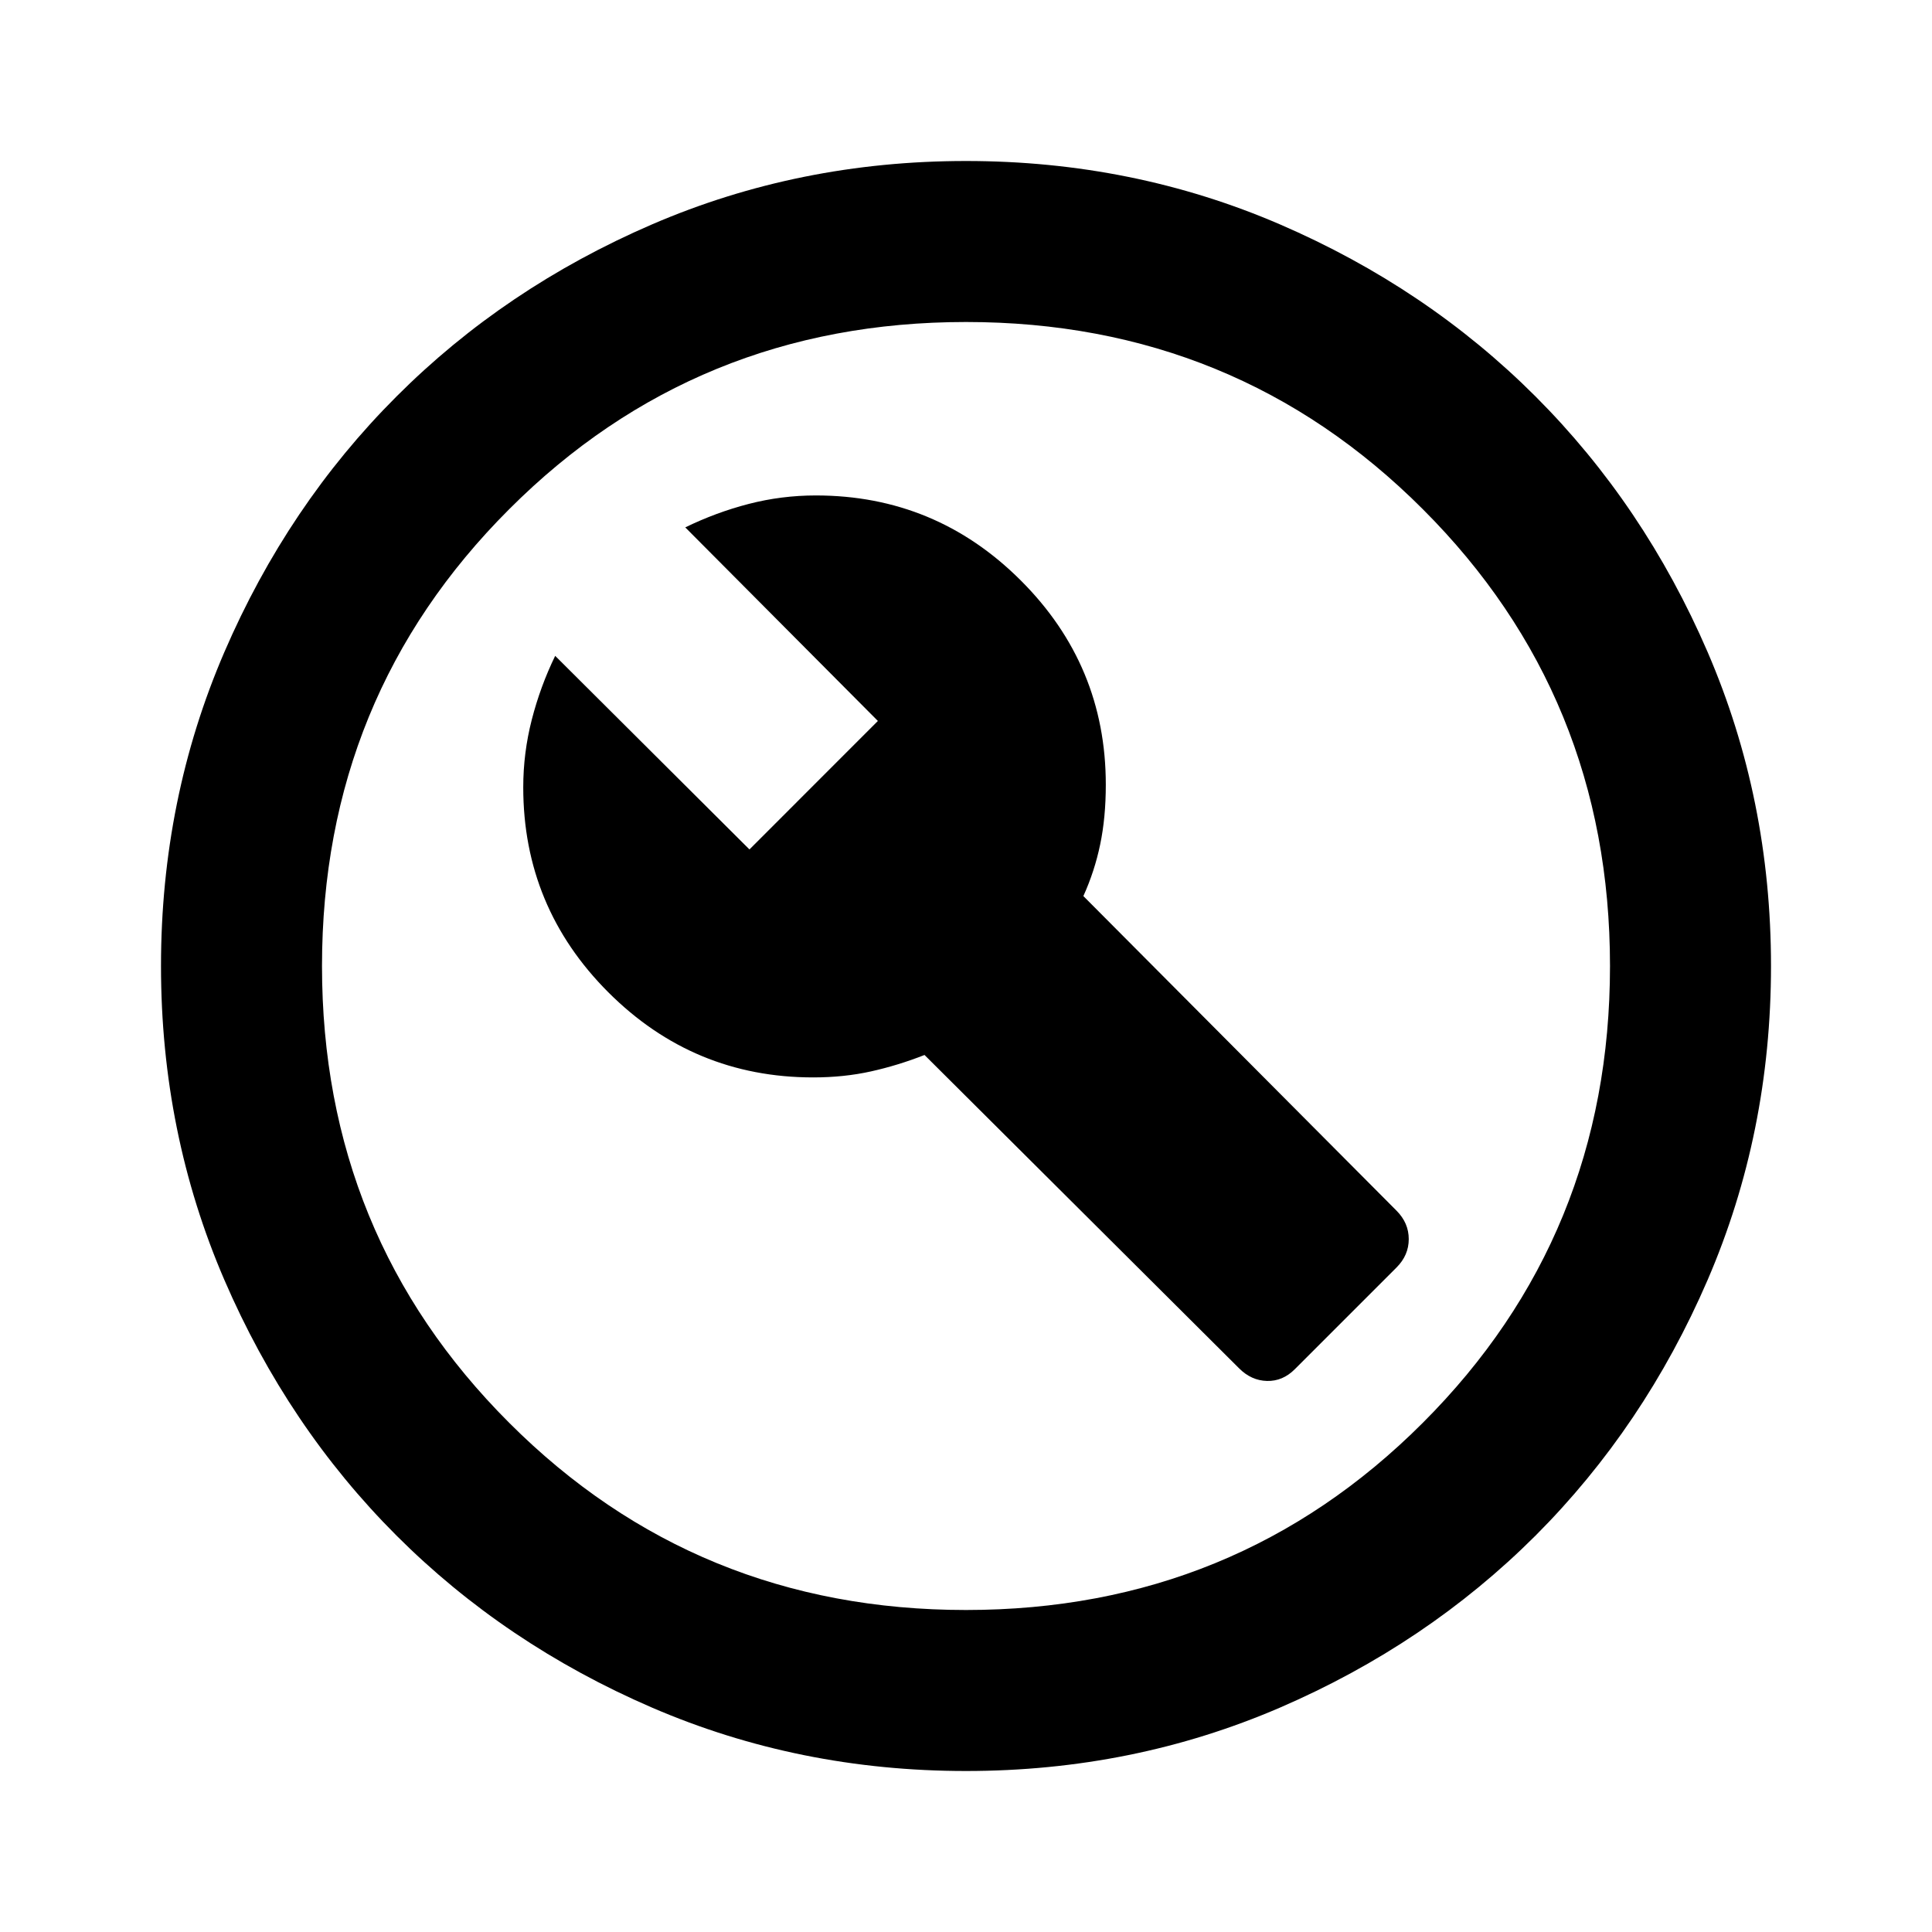 <svg width="36" height="36" viewBox="0 0 36 36" fill="none" xmlns="http://www.w3.org/2000/svg">
<path d="M18 33C15.925 33 13.975 32.606 12.15 31.819C10.325 31.031 8.738 29.962 7.388 28.613C6.037 27.262 4.969 25.675 4.181 23.85C3.394 22.025 3 20.075 3 18C3 15.925 3.394 13.975 4.181 12.15C4.969 10.325 6.037 8.738 7.388 7.388C8.738 6.037 10.325 4.969 12.15 4.181C13.975 3.394 15.925 3 18 3C20.075 3 22.025 3.394 23.85 4.181C25.675 4.969 27.262 6.037 28.613 7.388C29.962 8.738 31.031 10.325 31.819 12.15C32.606 13.975 33 15.925 33 18C33 20.075 32.606 22.025 31.819 23.85C31.031 25.675 29.962 27.262 28.613 28.613C27.262 29.962 25.675 31.031 23.85 31.819C22.025 32.606 20.075 33 18 33ZM18 30C21.35 30 24.188 28.837 26.512 26.512C28.837 24.188 30 21.35 30 18C30 14.65 28.837 11.812 26.512 9.488C24.188 7.162 21.35 6 18 6C14.65 6 11.812 7.162 9.488 9.488C7.162 11.812 6 14.65 6 18C6 21.35 7.162 24.188 9.488 26.512C11.812 28.837 14.65 30 18 30Z" fill="currentColor"/>
<path d="M26.023 23.617L24.128 25.512C23.977 25.664 23.803 25.737 23.608 25.732C23.413 25.727 23.239 25.648 23.088 25.496L17.227 19.658C16.899 19.787 16.567 19.889 16.23 19.964C15.892 20.039 15.533 20.076 15.152 20.076C13.665 20.076 12.393 19.547 11.335 18.49C10.278 17.432 9.75 16.159 9.75 14.671C9.75 14.243 9.803 13.823 9.909 13.41C10.015 12.998 10.16 12.601 10.345 12.221L13.965 15.828L16.358 13.434L12.769 9.827C13.151 9.641 13.545 9.495 13.951 9.39C14.357 9.285 14.774 9.232 15.202 9.232C16.69 9.232 17.962 9.759 19.019 10.814C20.076 11.868 20.605 13.137 20.605 14.621C20.605 15.031 20.57 15.402 20.5 15.736C20.431 16.069 20.326 16.39 20.187 16.697L26.023 22.56C26.174 22.712 26.25 22.888 26.25 23.089C26.25 23.29 26.174 23.466 26.023 23.617Z" fill="currentColor"/>
</svg>
